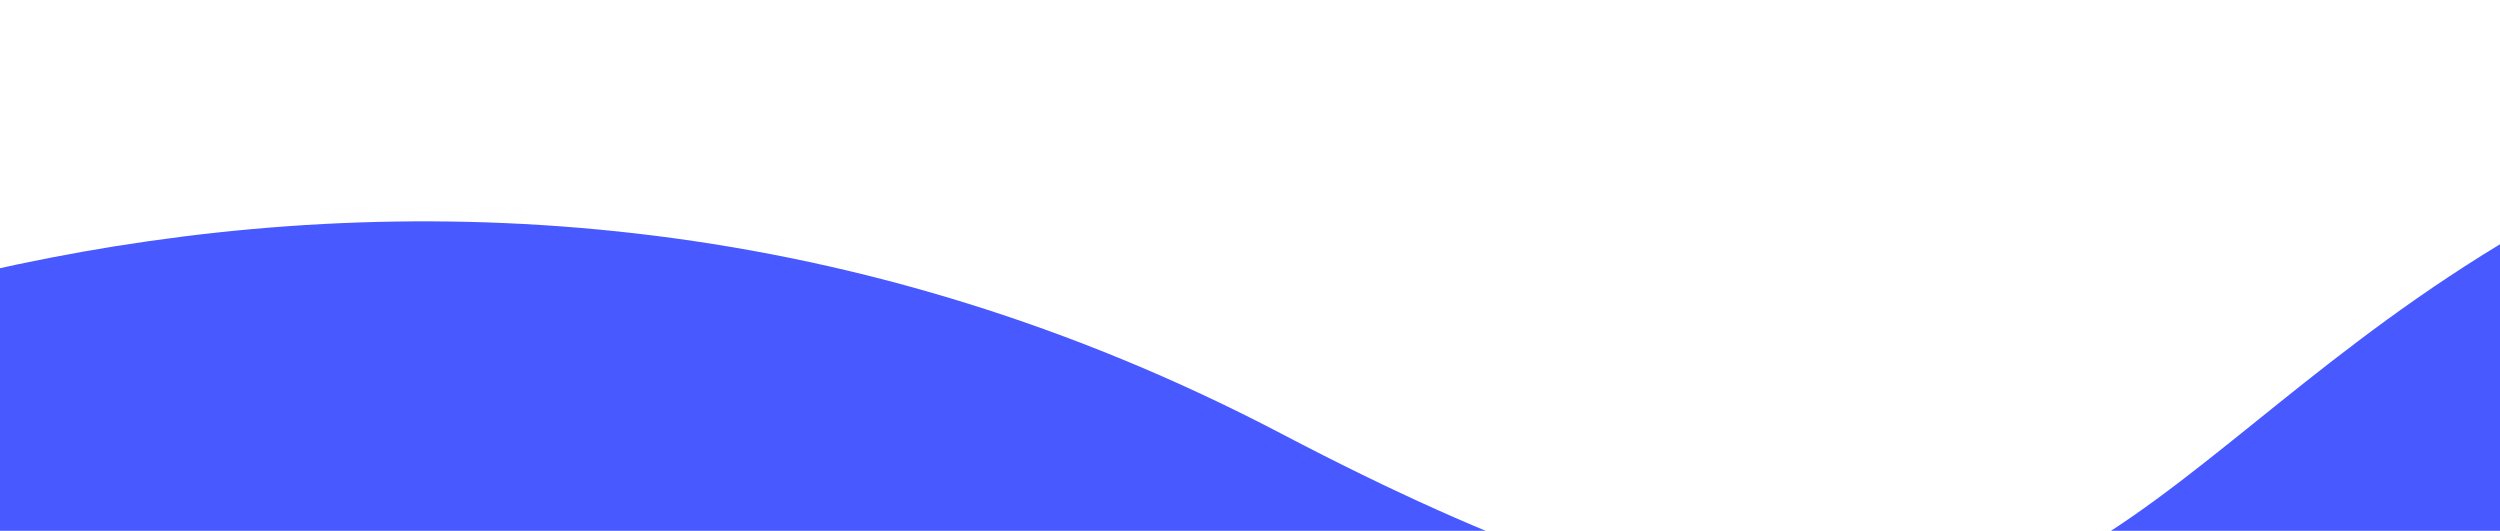 <svg xmlns="http://www.w3.org/2000/svg" viewBox="0 0 3000 637" fill="none"><path d="M3981.937 12.546C3004.744 83.537 2784.975 505.777 2473.069 672.773L5968.688 649.438C5840.55 398.338 5263.8 -80.581 3981.937 12.546Z" fill="#485AFF"/><path d="M1538.889 521.061C519.006 -13.938 -482.124 414.097 -855.204 694.99L1885.688 676.694C1785.786 641.547 1671.596 590.675 1538.889 521.061Z" fill="#485AFF"/><path d="M1885.688 676.694C2160.188 773.278 2326.763 751.106 2473.069 672.773L1885.688 676.694Z" fill="#485AFF"/></svg>